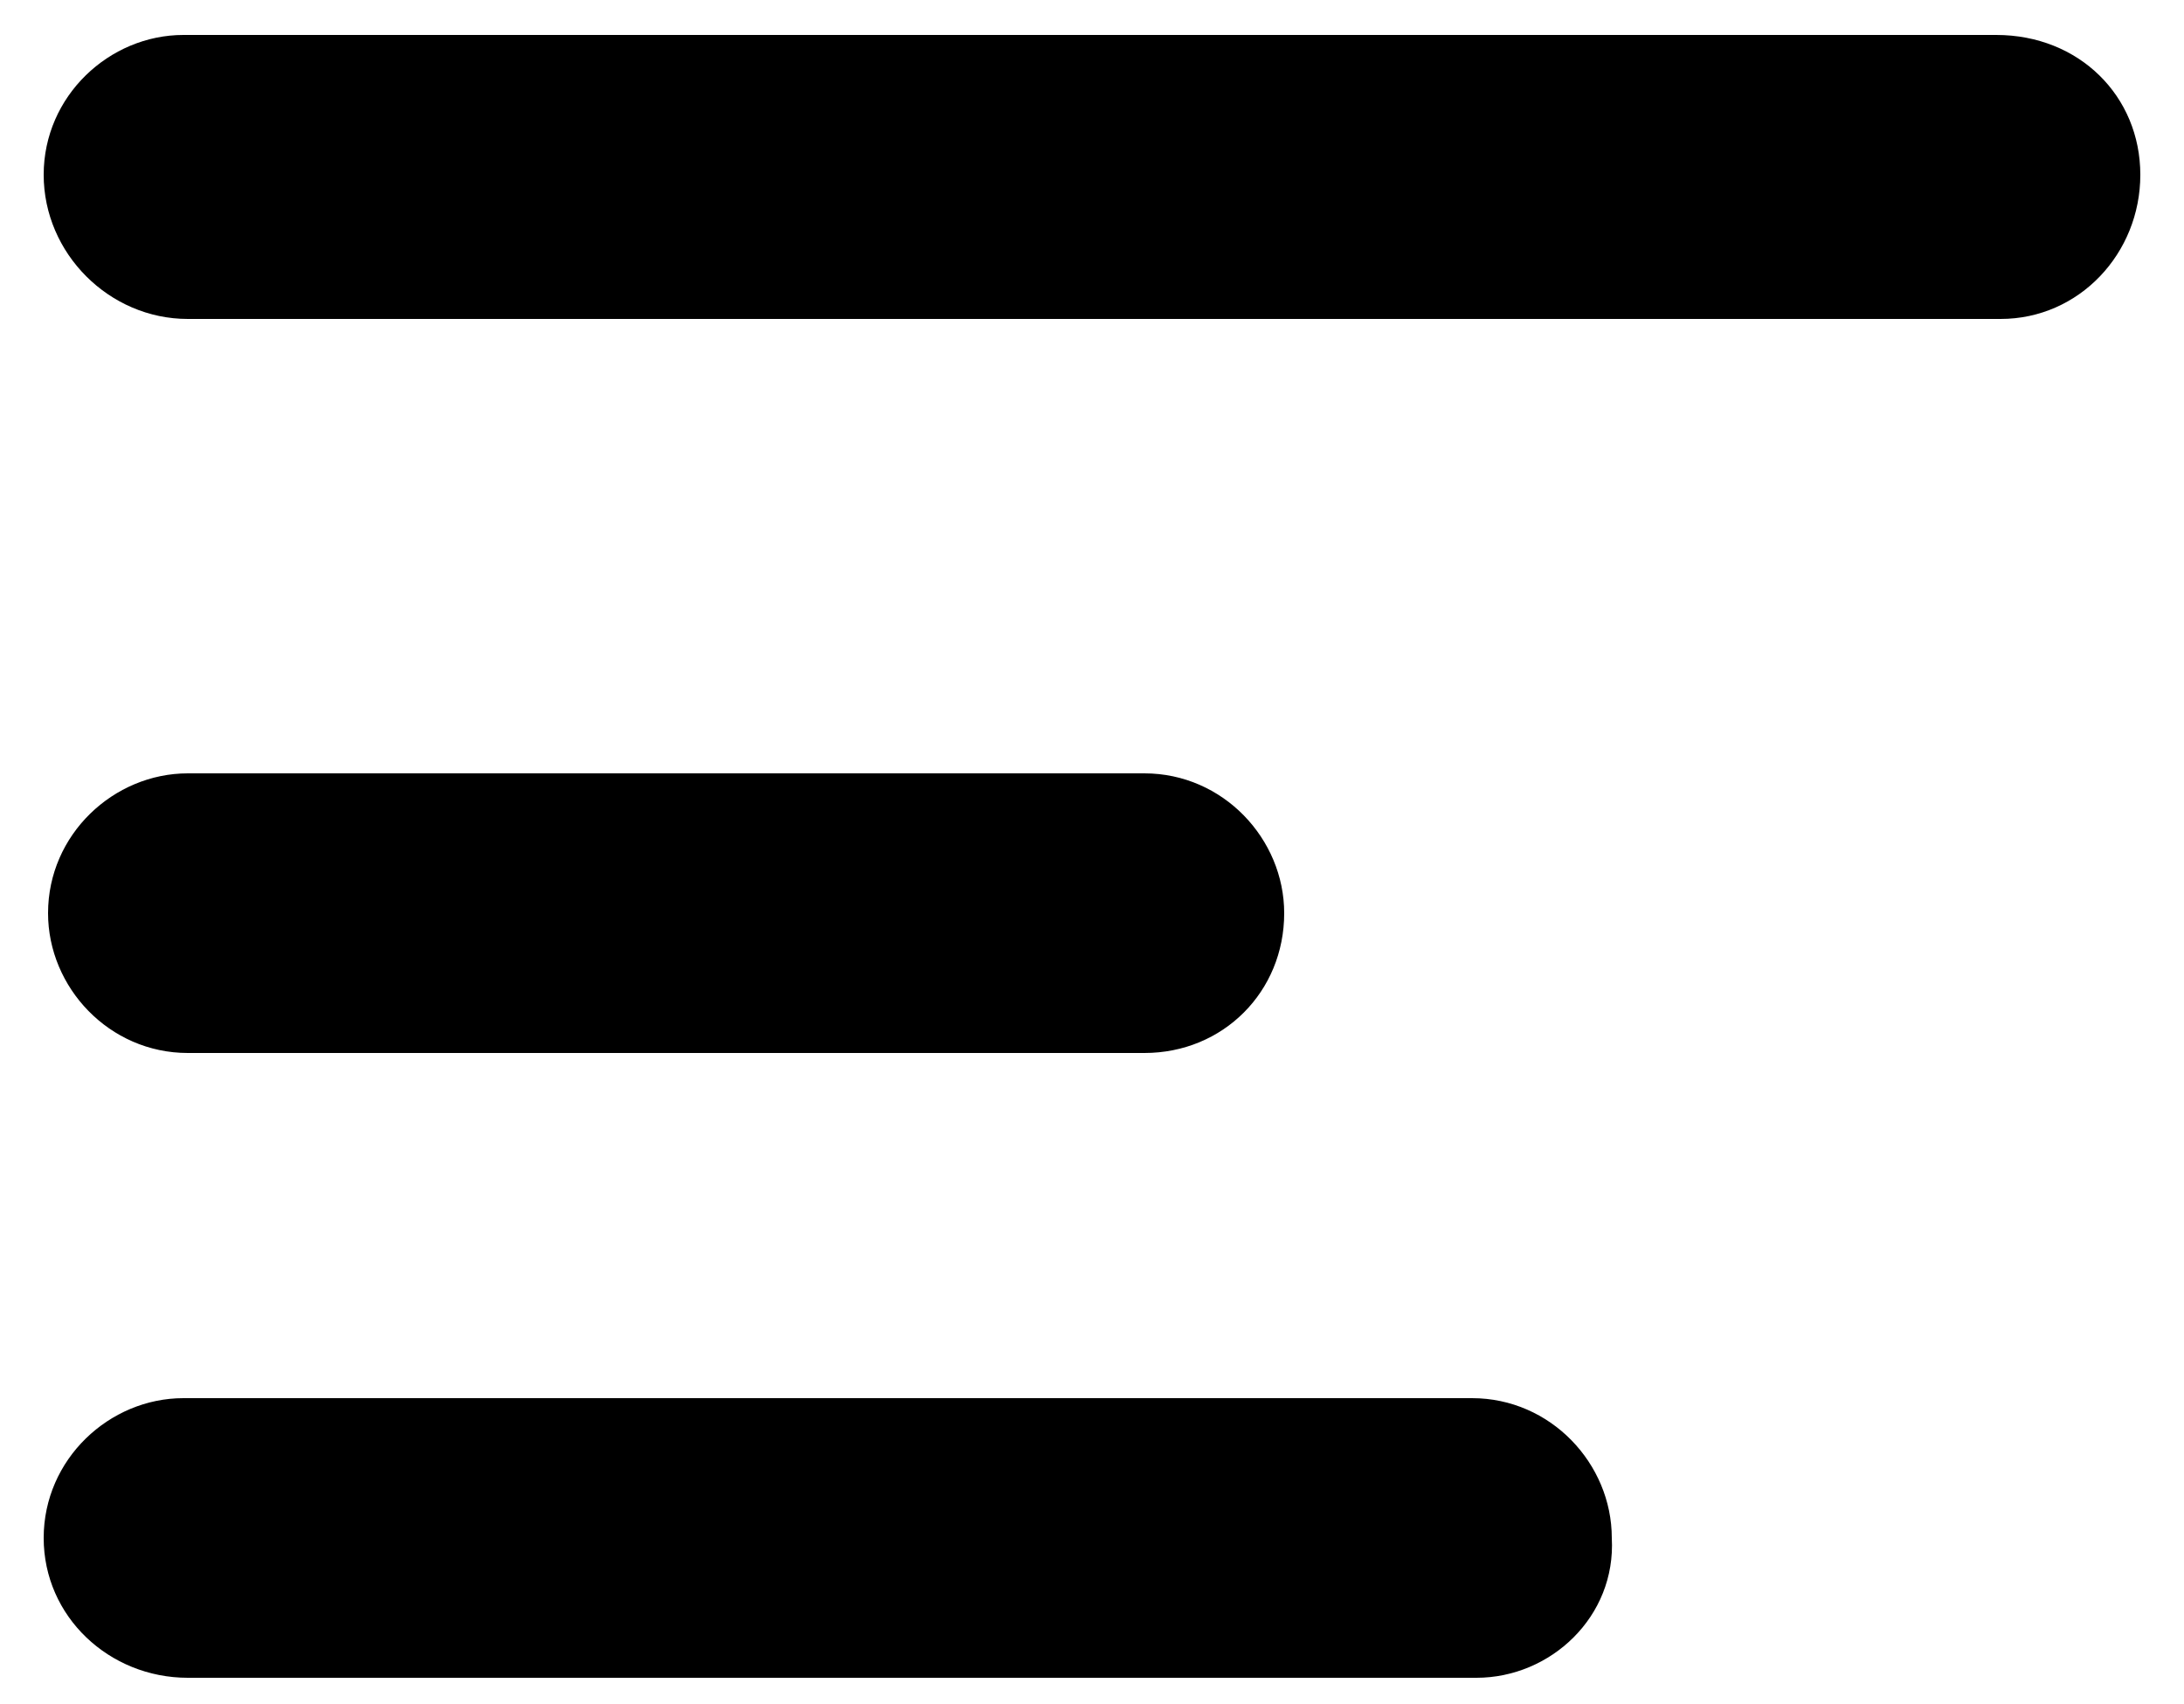 <?xml version="1.0" encoding="utf-8"?>
<!-- Generator: Adobe Illustrator 21.1.0, SVG Export Plug-In . SVG Version: 6.00 Build 0)  -->
<svg version="1.1" id="Layer_1" xmlns="http://www.w3.org/2000/svg" xmlns:xlink="http://www.w3.org/1999/xlink" x="0px" y="0px"
	 viewBox="0 0 50 39" style="enable-background:new 0 0 50 39;" xml:space="preserve">
<path d="M45.8,7.3H4.3C2.5,7.3,1,5.8,1,4v0c0-1.8,1.5-3.2,3.2-3.2h41.5C47.6,0.8,49,2.2,49,4v0C49,5.8,47.6,7.3,45.8,7.3z"/>
<path d="M26.2,24.1H4.3c-1.8,0-3.2-1.5-3.2-3.2v0c0-1.8,1.5-3.2,3.2-3.2h21.9c1.8,0,3.2,1.5,3.2,3.2v0C29.4,22.7,28,24.1,26.2,24.1z
	"/>
<path d="M33.8,38.4H4.3C2.5,38.4,1,37,1,35.2v0c0-1.8,1.5-3.2,3.2-3.2h29.5c1.8,0,3.2,1.5,3.2,3.2v0C37,37,35.5,38.4,33.8,38.4z"/>
</svg>
